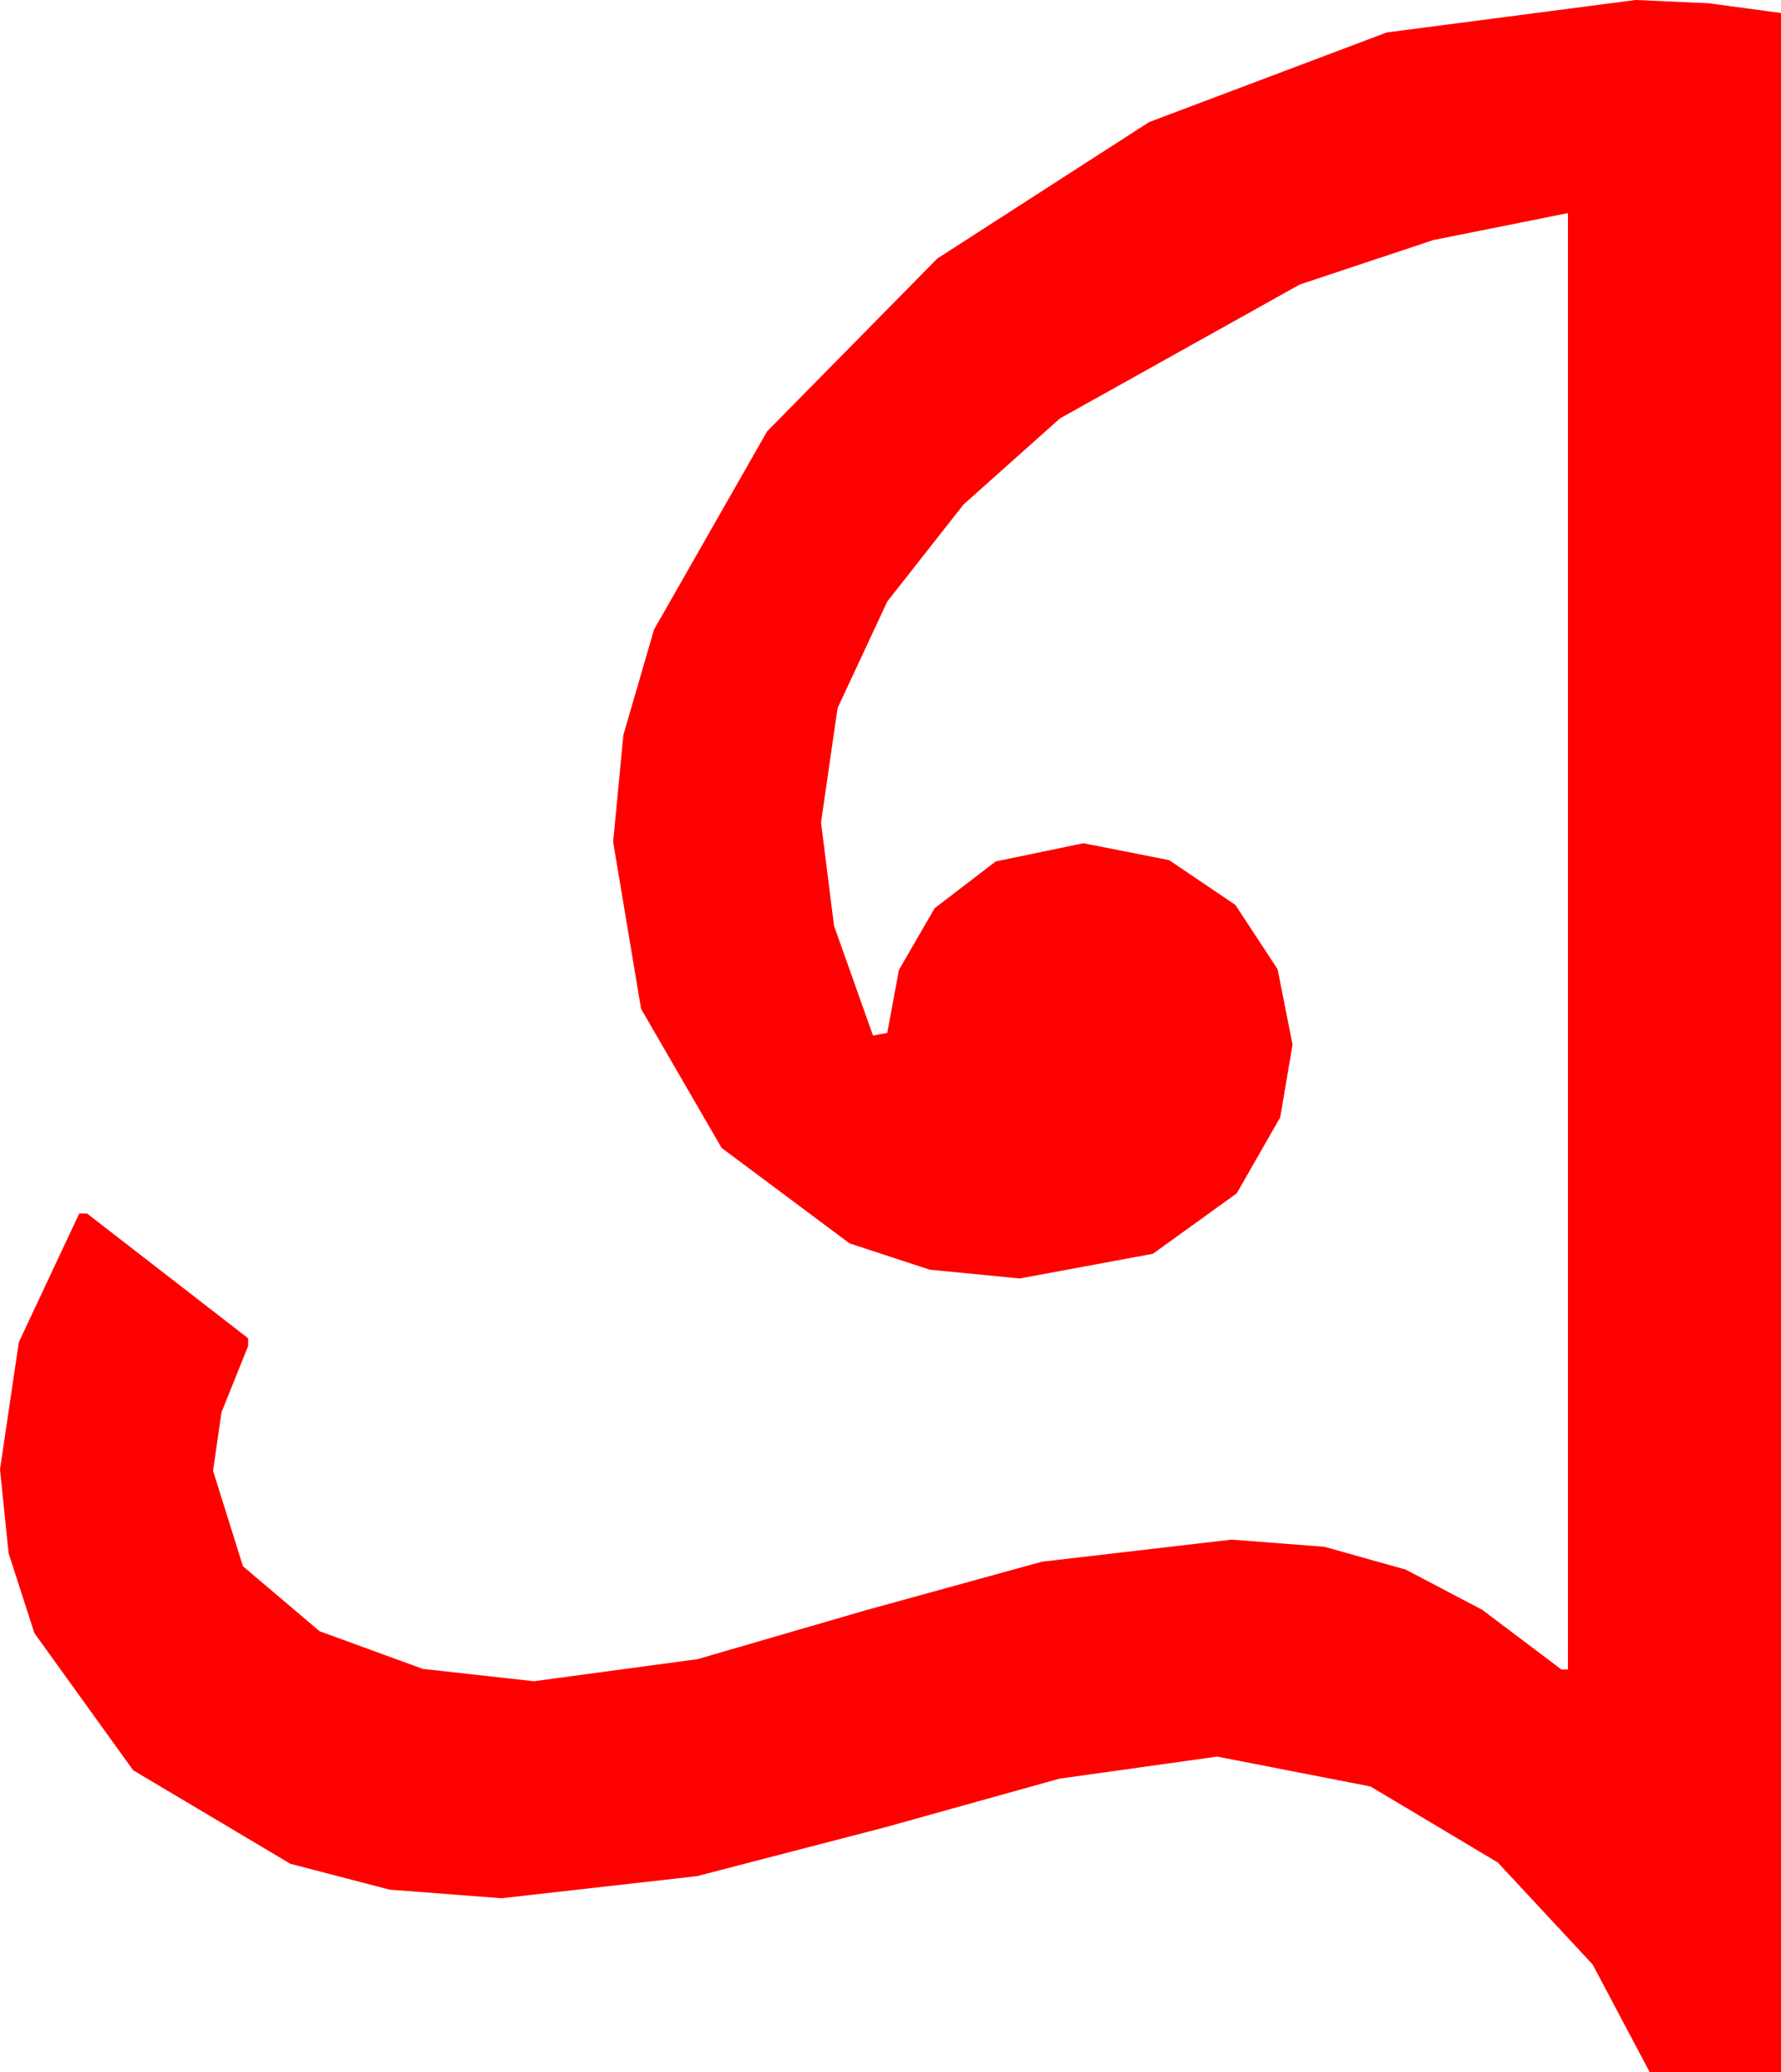 <?xml version="1.0" encoding="utf-8"?>
<!DOCTYPE svg PUBLIC "-//W3C//DTD SVG 1.1//EN" "http://www.w3.org/Graphics/SVG/1.1/DTD/svg11.dtd">
<svg width="40.166" height="46.729" xmlns="http://www.w3.org/2000/svg" xmlns:xlink="http://www.w3.org/1999/xlink" xmlns:xml="http://www.w3.org/XML/1998/namespace" version="1.1">
  <g>
    <g>
      <path style="fill:#FF0000;fill-opacity:1" d="M36.885,0L38.525,0.073 40.166,0.293 40.166,46.729 37.207,46.729 35.918,44.297 33.779,41.997 30.908,40.283 27.451,39.609 23.892,40.107 19.951,41.206 15.718,42.305 11.309,42.803 8.785,42.609 6.548,42.026 3.003,39.917 0.776,36.826 0.194,35.024 0,33.135 0.425,30.264 1.787,27.363 1.963,27.363 5.596,30.176 5.596,30.352 4.995,31.846 4.805,33.164 5.479,35.317 7.207,36.782 9.536,37.632 12.041,37.91 15.732,37.412 19.512,36.313 23.496,35.215 27.773,34.717 29.868,34.878 31.699,35.391 33.428,36.299 35.215,37.646 35.361,37.646 35.361,4.805 32.325,5.413 29.312,6.416 23.906,9.434 21.731,11.375 20.01,13.564 18.889,15.967 18.516,18.545 18.809,20.874 19.688,23.35 20.01,23.291 20.273,21.87 21.079,20.479 22.456,19.424 24.434,19.014 26.367,19.395 27.861,20.405 28.813,21.855 29.15,23.555 28.872,25.195 27.891,26.909 26.001,28.271 22.998,28.828 20.969,28.63 19.16,28.037 16.274,25.884 14.458,22.749 13.828,18.984 14.059,16.571 14.751,14.194 17.3,9.727 21.138,5.83 25.913,2.754 31.274,0.732 36.885,0z" />
    </g>
  </g>
</svg>